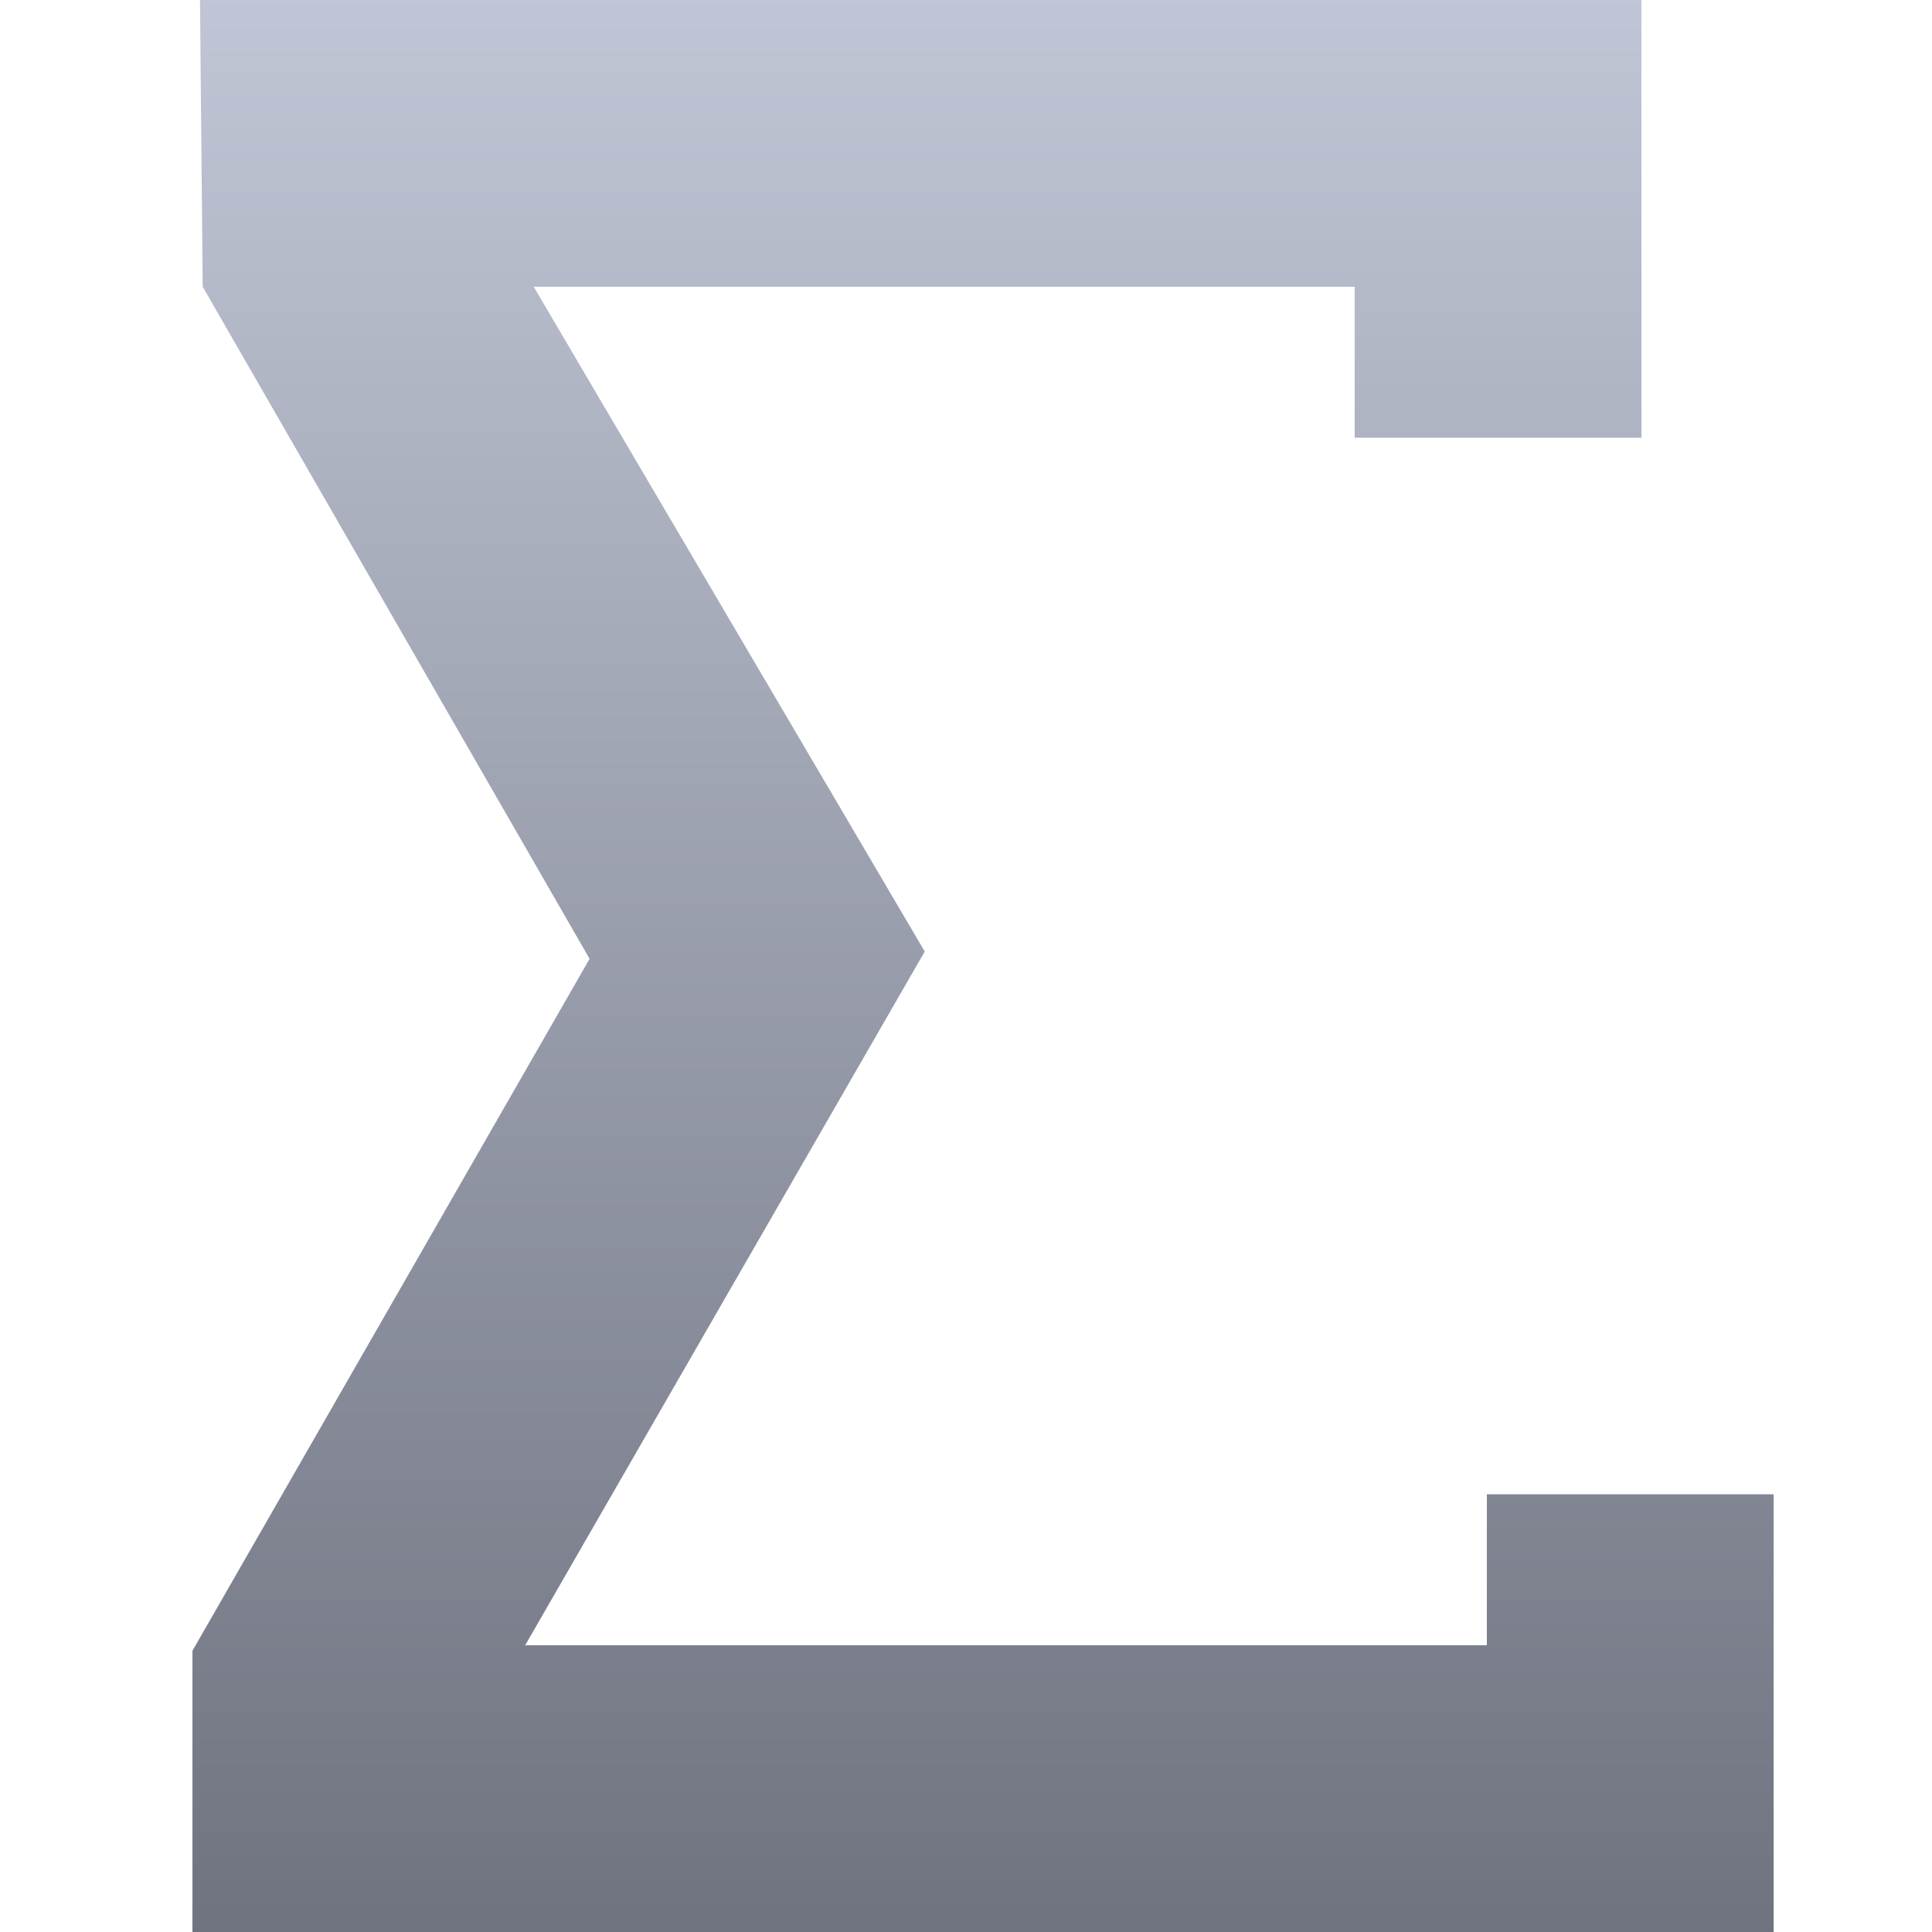 <svg xmlns="http://www.w3.org/2000/svg" xmlns:xlink="http://www.w3.org/1999/xlink" width="64" height="64" viewBox="0 0 64 64" version="1.1"><defs><linearGradient id="linear0" gradientUnits="userSpaceOnUse" x1="0" y1="0" x2="0" y2="1" gradientTransform="matrix(52.379,0,0,64,6.375,0)"><stop offset="0" style="stop-color:#c1c6d6;stop-opacity:1;"/><stop offset="1" style="stop-color:#6f7380;stop-opacity:1;"/></linearGradient></defs><g id="surface1"><path style=" stroke:none;fill-rule:nonzero;fill:url(#linear0);" d="M 17.68 9.5 L 44.875 9.5 L 44.875 14.5 L 54.375 14.5 L 54.375 0 L 6.625 0 L 6.715 9.5 L 19.531 31.762 L 6.375 54.684 L 6.375 64 L 58.754 64 L 58.754 49.5 L 49.254 49.5 L 49.254 54.5 L 17.398 54.5 L 30.633 31.52 Z M 17.68 9.5 "/></g></svg>
